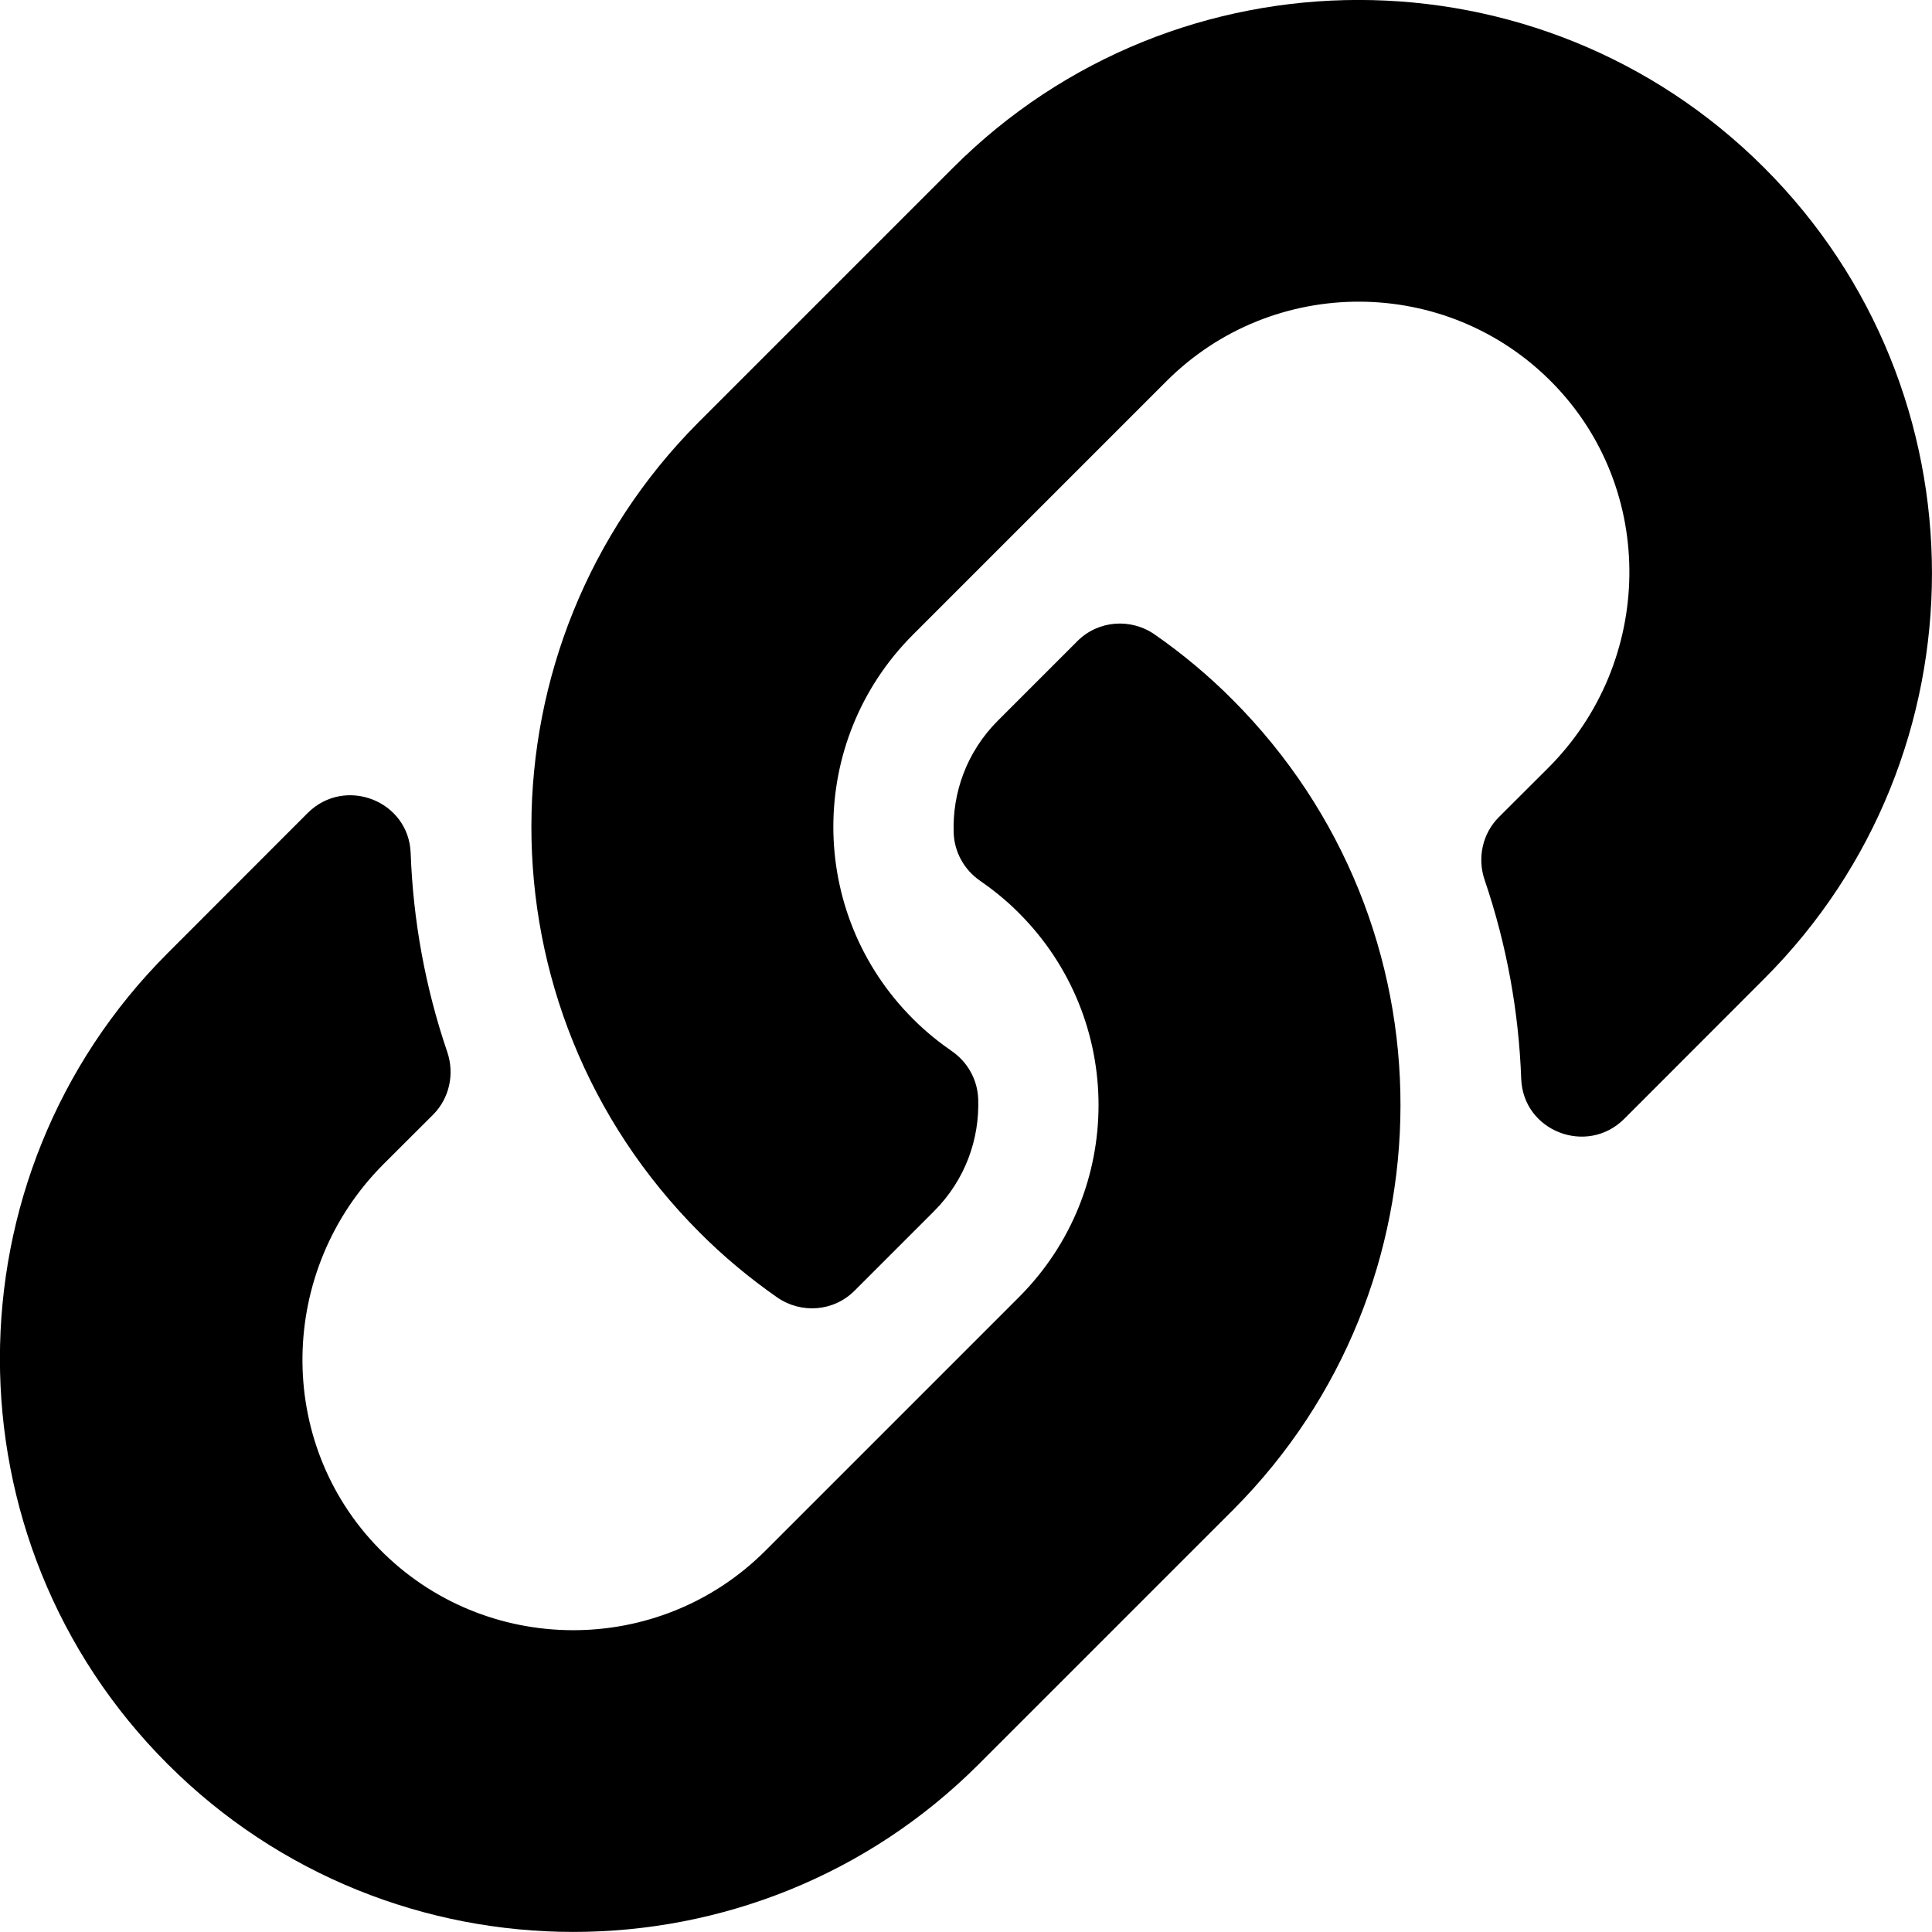 <?xml version="1.0" encoding="UTF-8"?>
<!DOCTYPE svg PUBLIC "-//W3C//DTD SVG 1.1//EN" "http://www.w3.org/Graphics/SVG/1.1/DTD/svg11.dtd">
<svg version="1.1" xmlns="http://www.w3.org/2000/svg" xmlns:xlink="http://www.w3.org/1999/xlink" x="0" y="0" width="16" height="16" viewBox="0, 0, 16, 16">
  <g id="Background">
    <rect x="0" y="0" width="16" height="16" fill="#000000" fill-opacity="0"/>
  </g>
  <g id="Layer_1">
    <path d="M10.206,5.793 C12.073,7.662 12.048,10.659 10.217,12.499 C10.214,12.503 10.21,12.507 10.206,12.51 L8.106,14.61 C6.254,16.463 3.241,16.462 1.389,14.61 C-0.464,12.759 -0.464,9.745 1.389,7.893 L2.548,6.733 C2.856,6.426 3.385,6.63 3.401,7.065 C3.421,7.619 3.521,8.175 3.704,8.712 C3.766,8.894 3.722,9.096 3.586,9.232 L3.177,9.64 C2.301,10.516 2.273,11.942 3.141,12.827 C4.016,13.72 5.456,13.725 6.338,12.843 L8.438,10.743 C9.319,9.862 9.316,8.438 8.438,7.561 C8.323,7.445 8.206,7.356 8.115,7.293 C7.985,7.203 7.904,7.057 7.898,6.899 C7.886,6.569 8.003,6.229 8.264,5.968 L8.922,5.31 C9.094,5.137 9.365,5.116 9.565,5.256 C9.794,5.416 10.009,5.595 10.206,5.793 z M14.61,1.389 C12.758,-0.463 9.745,-0.464 7.893,1.389 L5.793,3.489 C5.789,3.492 5.785,3.496 5.782,3.5 C3.951,5.34 3.926,8.337 5.793,10.206 C5.99,10.404 6.205,10.583 6.434,10.743 C6.634,10.883 6.905,10.862 7.077,10.689 L7.735,10.031 C7.996,9.77 8.113,9.43 8.101,9.1 C8.095,8.942 8.014,8.796 7.884,8.706 C7.793,8.643 7.676,8.554 7.561,8.438 C6.683,7.561 6.68,6.137 7.561,5.256 L9.661,3.156 C10.543,2.274 11.983,2.279 12.858,3.172 C13.725,4.057 13.698,5.483 12.822,6.359 L12.413,6.767 C12.277,6.903 12.233,7.105 12.295,7.287 C12.478,7.824 12.578,8.38 12.598,8.934 C12.614,9.369 13.143,9.573 13.451,9.266 L14.61,8.106 C16.463,6.254 16.463,3.24 14.61,1.389 z" fill="#000000"/>
  </g>
</svg>
